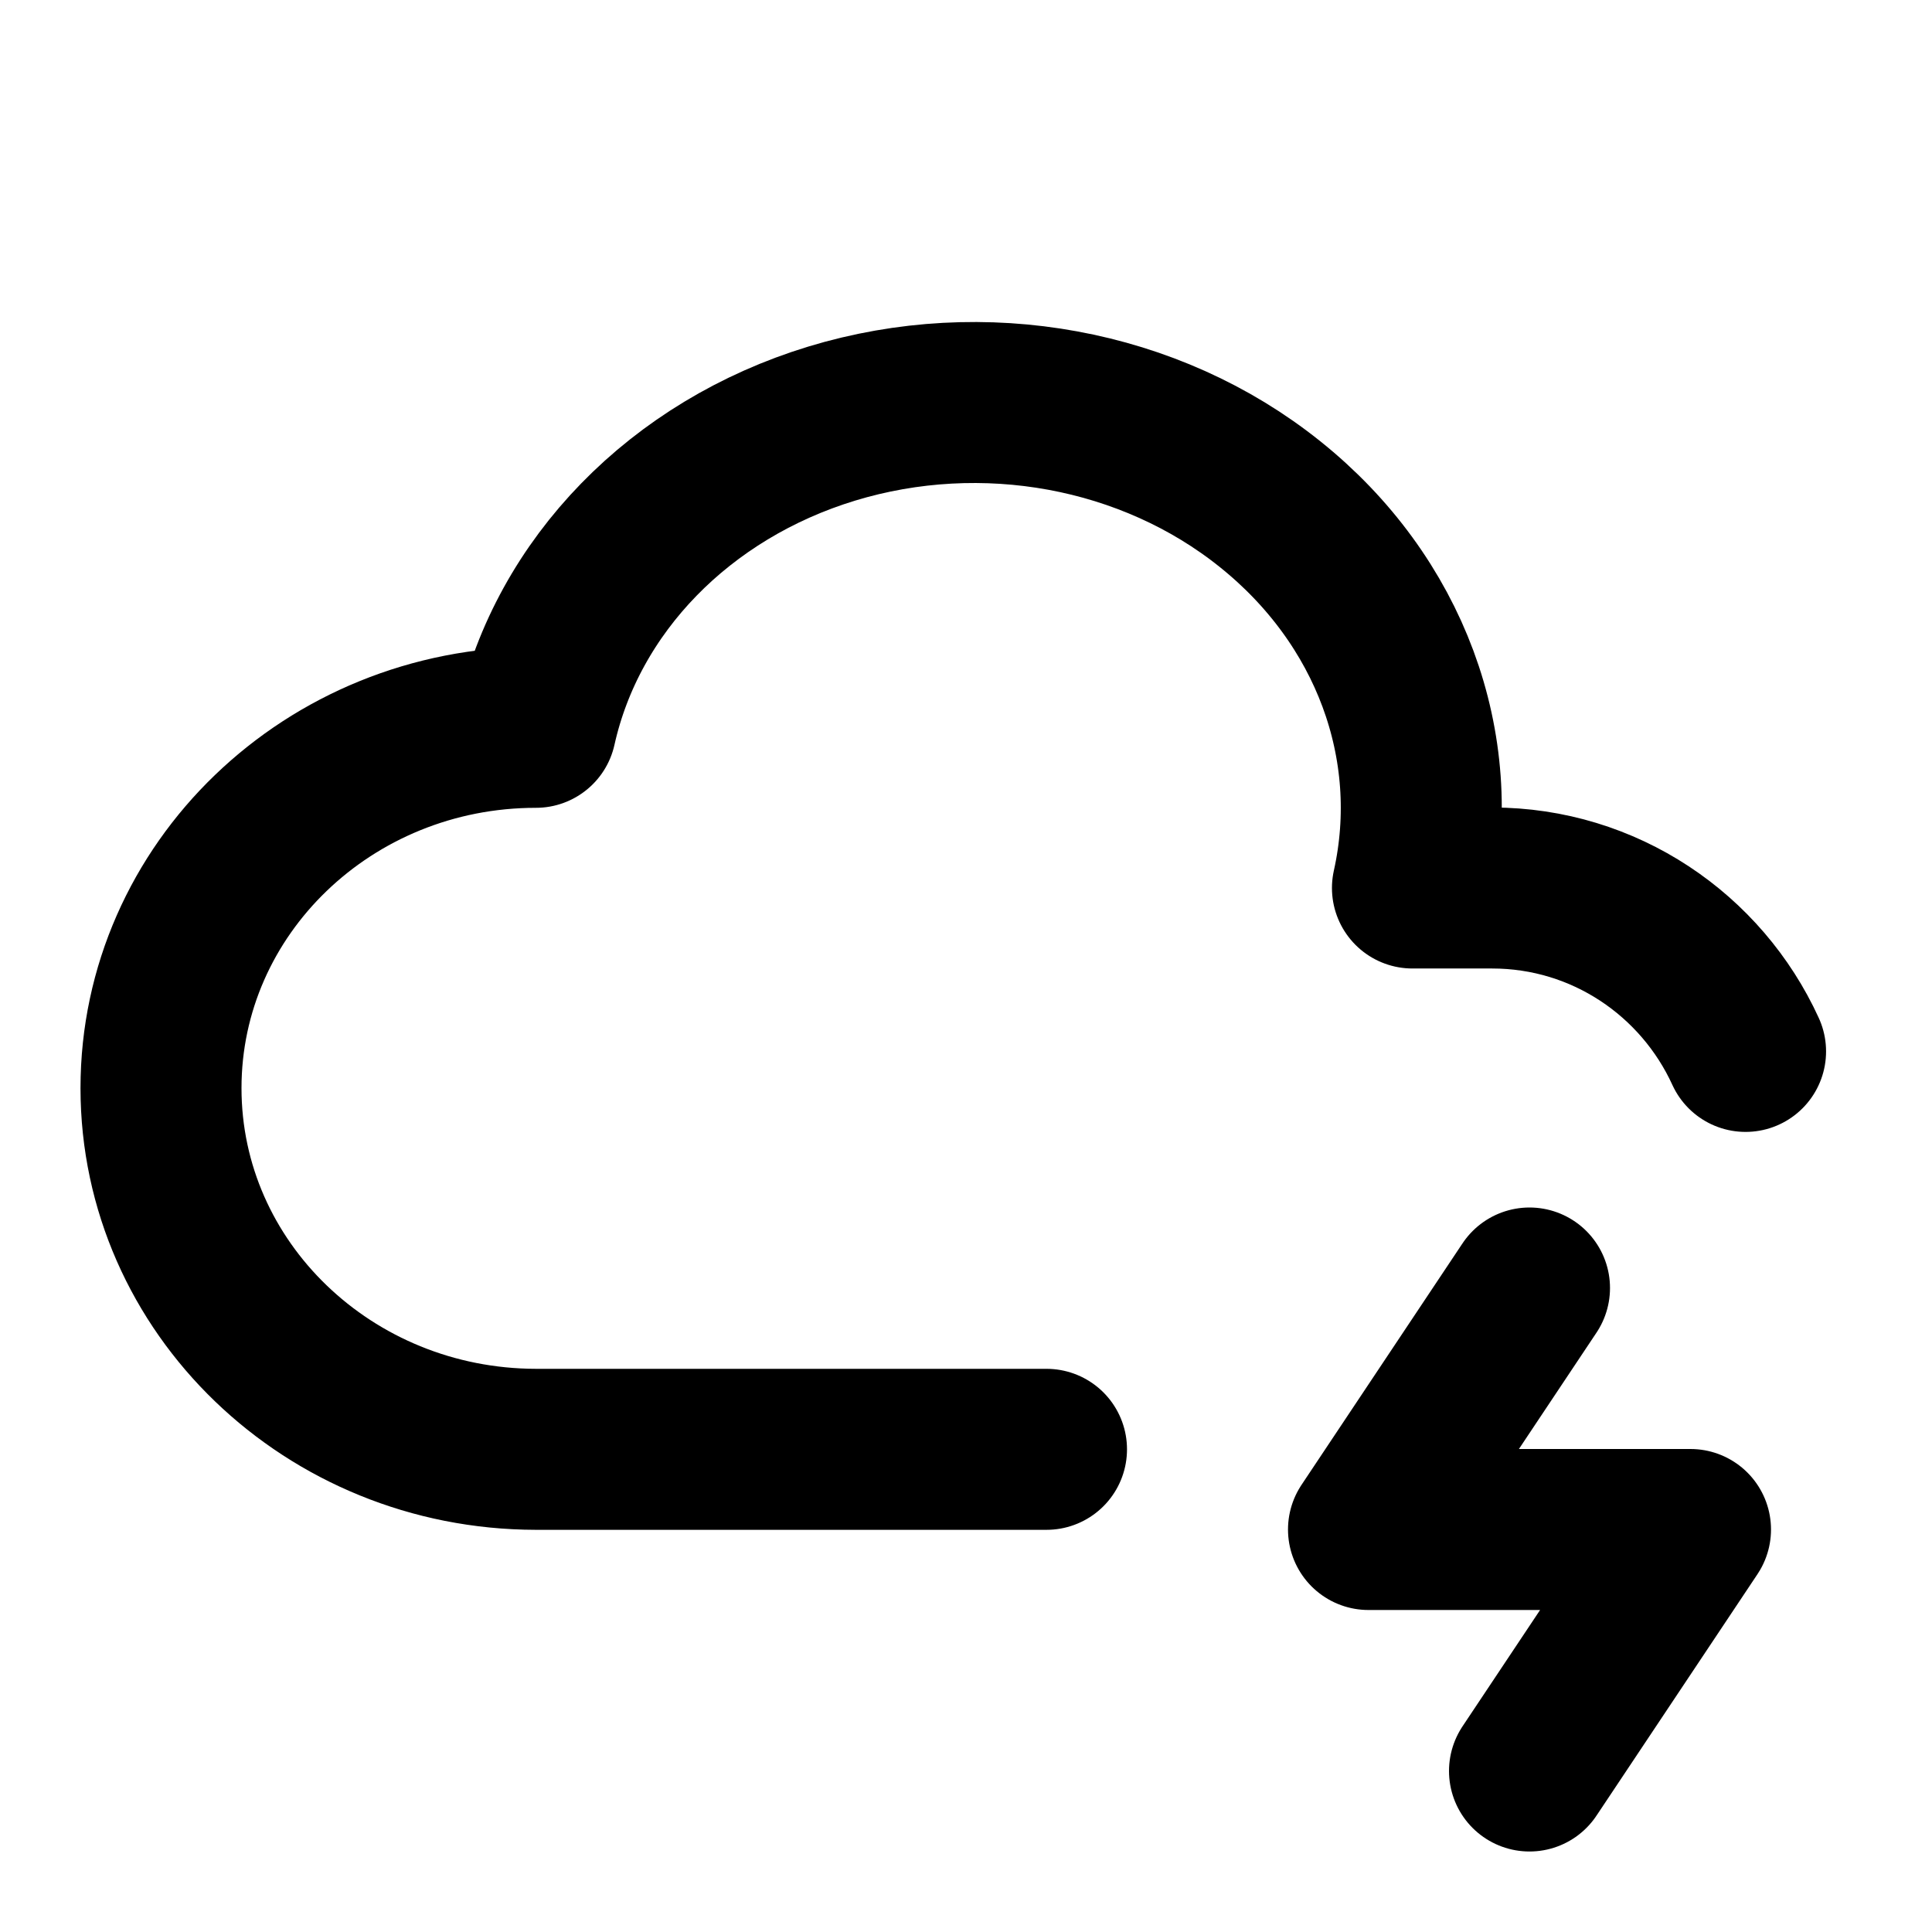 <svg xmlns="http://www.w3.org/2000/svg" fill="none" stroke="currentColor" stroke-width="2" stroke-linecap="round" stroke-linejoin="round" viewBox="0 0 24 24" width="20" height="20"><path d="M13 18.004H6.657C4.085 18 2 15.993 2 13.517c0-2.475 2.085-4.482 4.657-4.482.393-1.762 1.794-3.2 3.675-3.773 1.88-.572 3.956-.193 5.444 1 1.488 1.19 2.162 3.007 1.77 4.769h.99c1.396 0 2.6.831 3.148 2.03M19 16l-2 3h4l-2 3"/></svg>